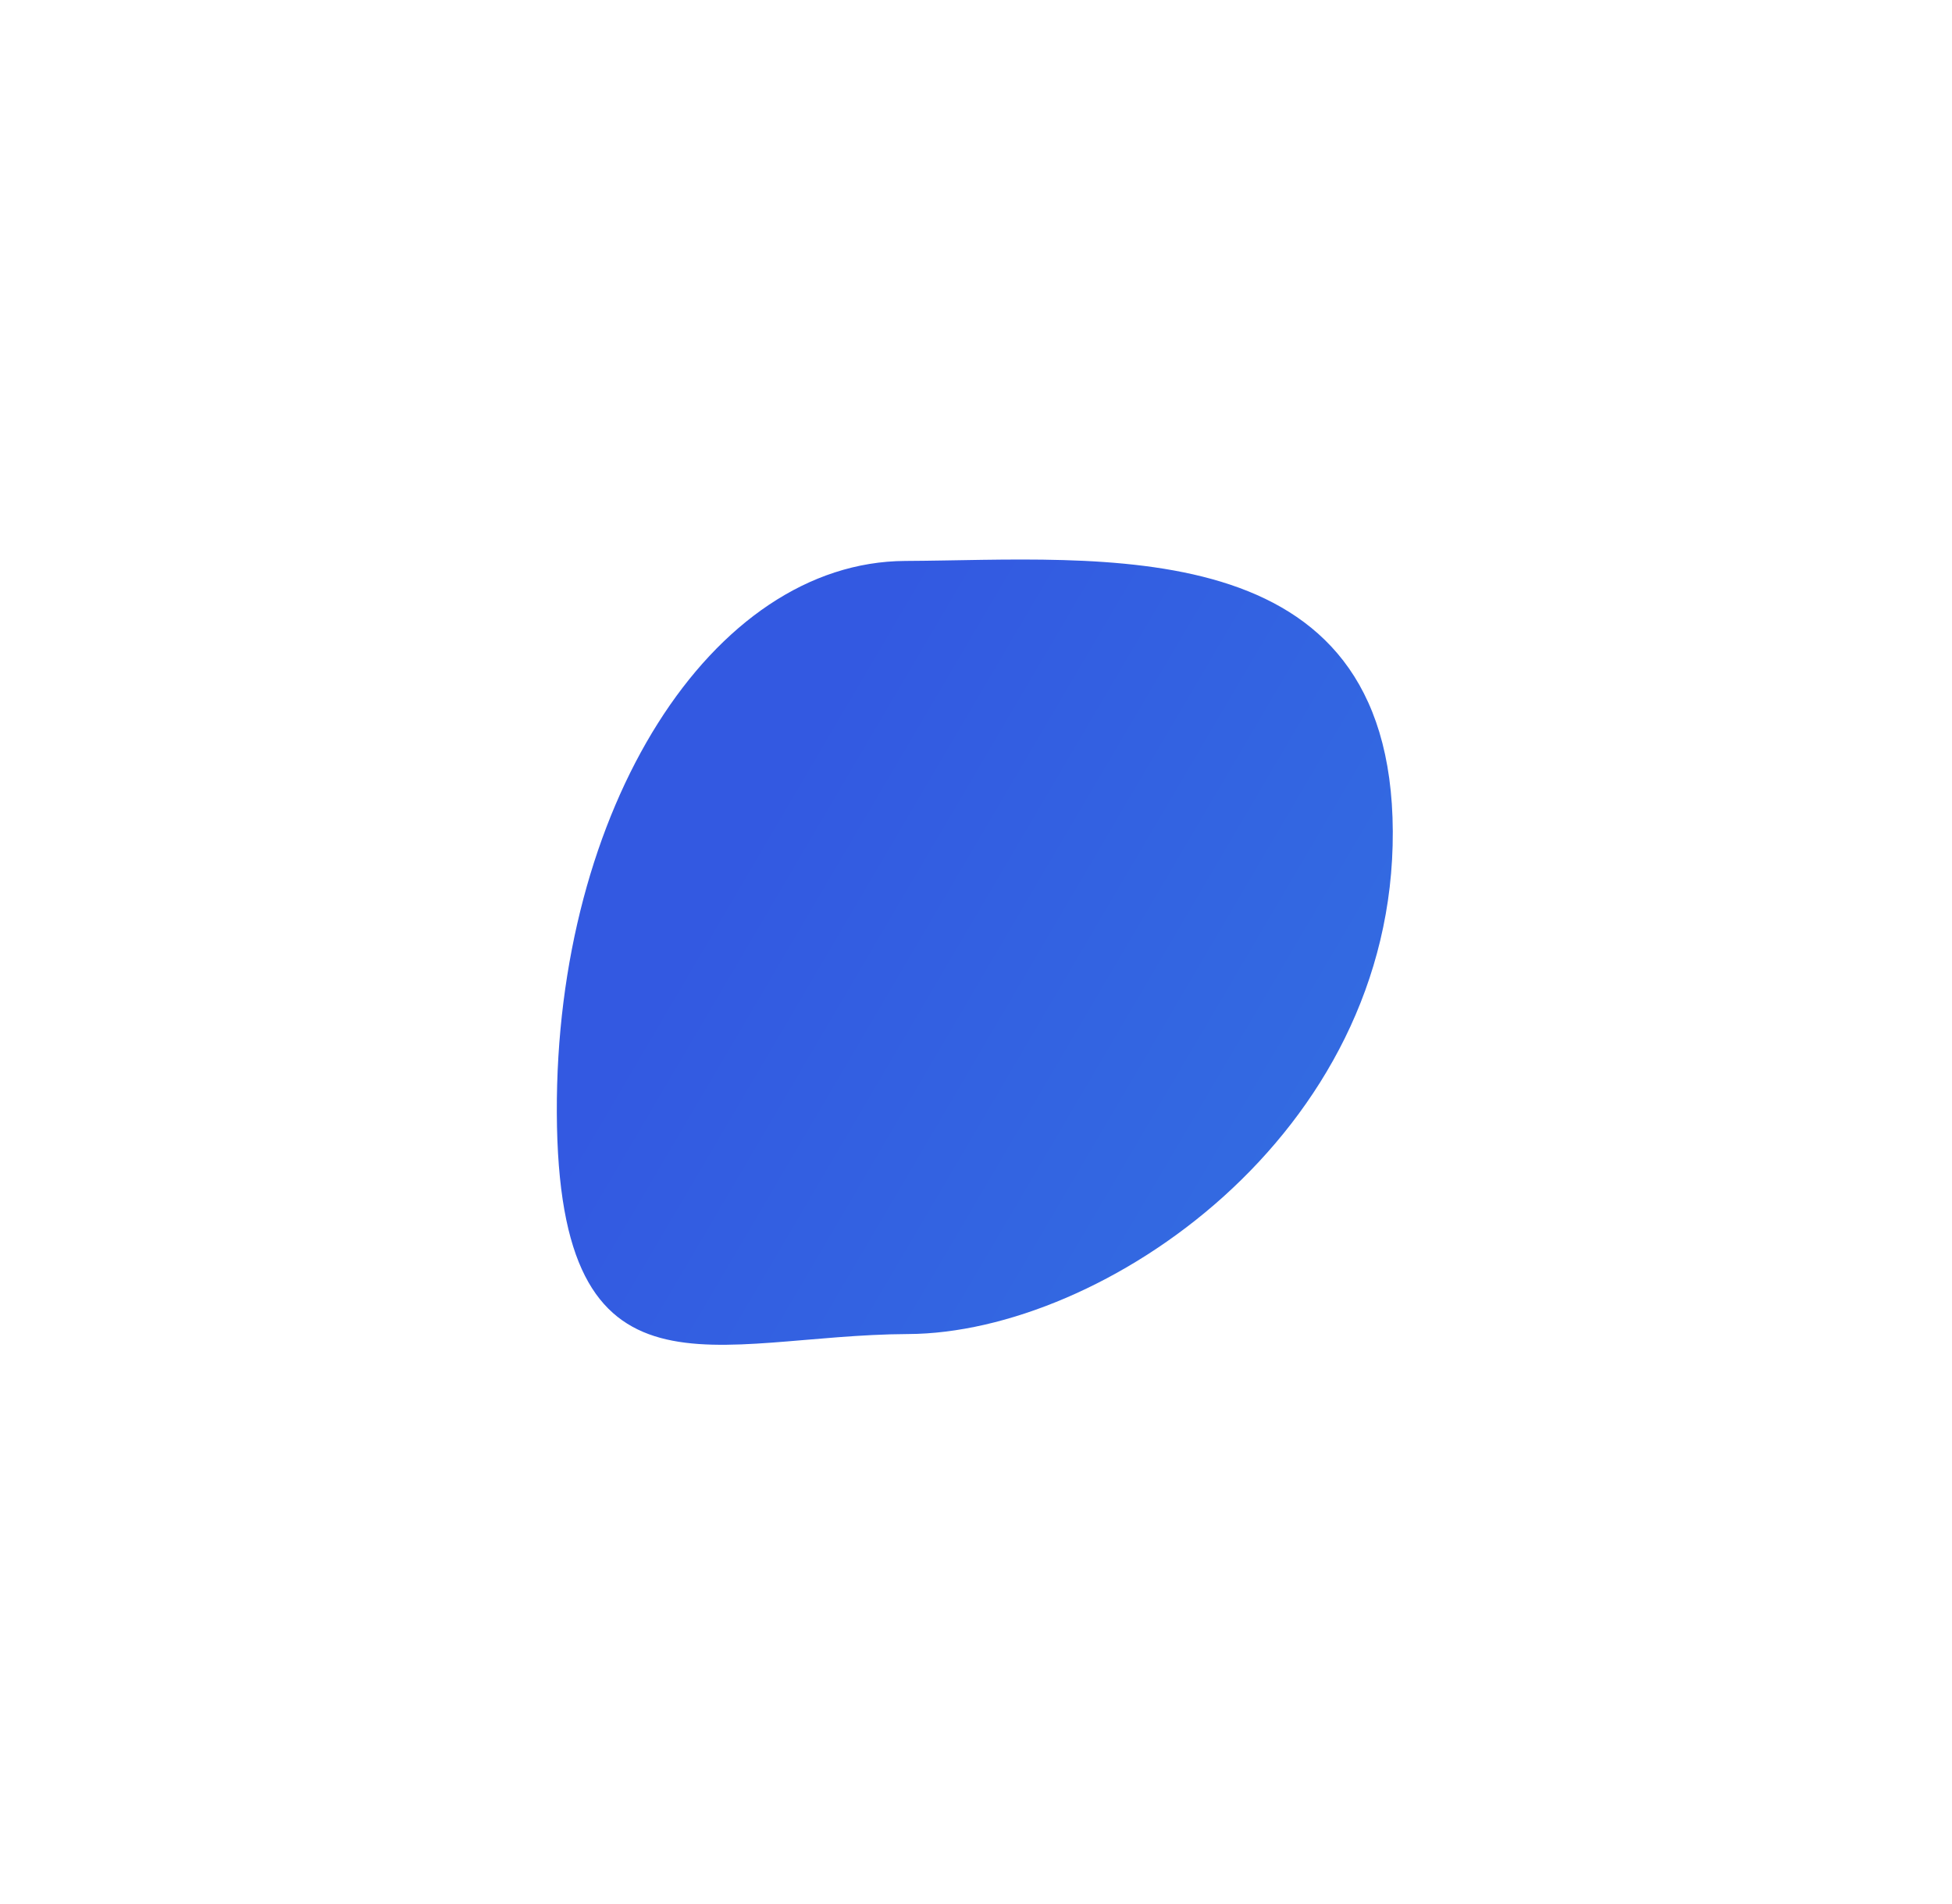 <svg width="160" height="156" viewBox="0 0 160 156" fill="none" xmlns="http://www.w3.org/2000/svg">
<g filter="url(#filter0_f_4981_83883)">
<path d="M74.448 109.324C58.558 109.395 45.752 116.129 45.641 91.213C45.529 66.296 58.32 46.04 74.209 45.969C90.099 45.898 114.051 43.211 114.163 68.127C114.274 93.044 90.337 109.253 74.448 109.324Z" fill="url(#paint0_linear_4981_83883)" fill-opacity="0.8"/>
</g>
<defs>
<filter id="filter0_f_4981_83883" x="0.749" y="0.96" width="158.307" height="154.137" filterUnits="userSpaceOnUse" color-interpolation-filters="sRGB">
<feFlood flood-opacity="0" result="BackgroundImageFix"/>
<feBlend mode="normal" in="SourceGraphic" in2="BackgroundImageFix" result="shape"/>
<feGaussianBlur stdDeviation="22.446" result="effect1_foregroundBlur_4981_83883"/>
</filter>
<linearGradient id="paint0_linear_4981_83883" x1="116.931" y1="98.48" x2="63.596" y2="67.147" gradientUnits="userSpaceOnUse">
<stop stop-color="#004AD9"/>
<stop offset="1" stop-color="#0030D9"/>
</linearGradient>
</defs>
</svg>
